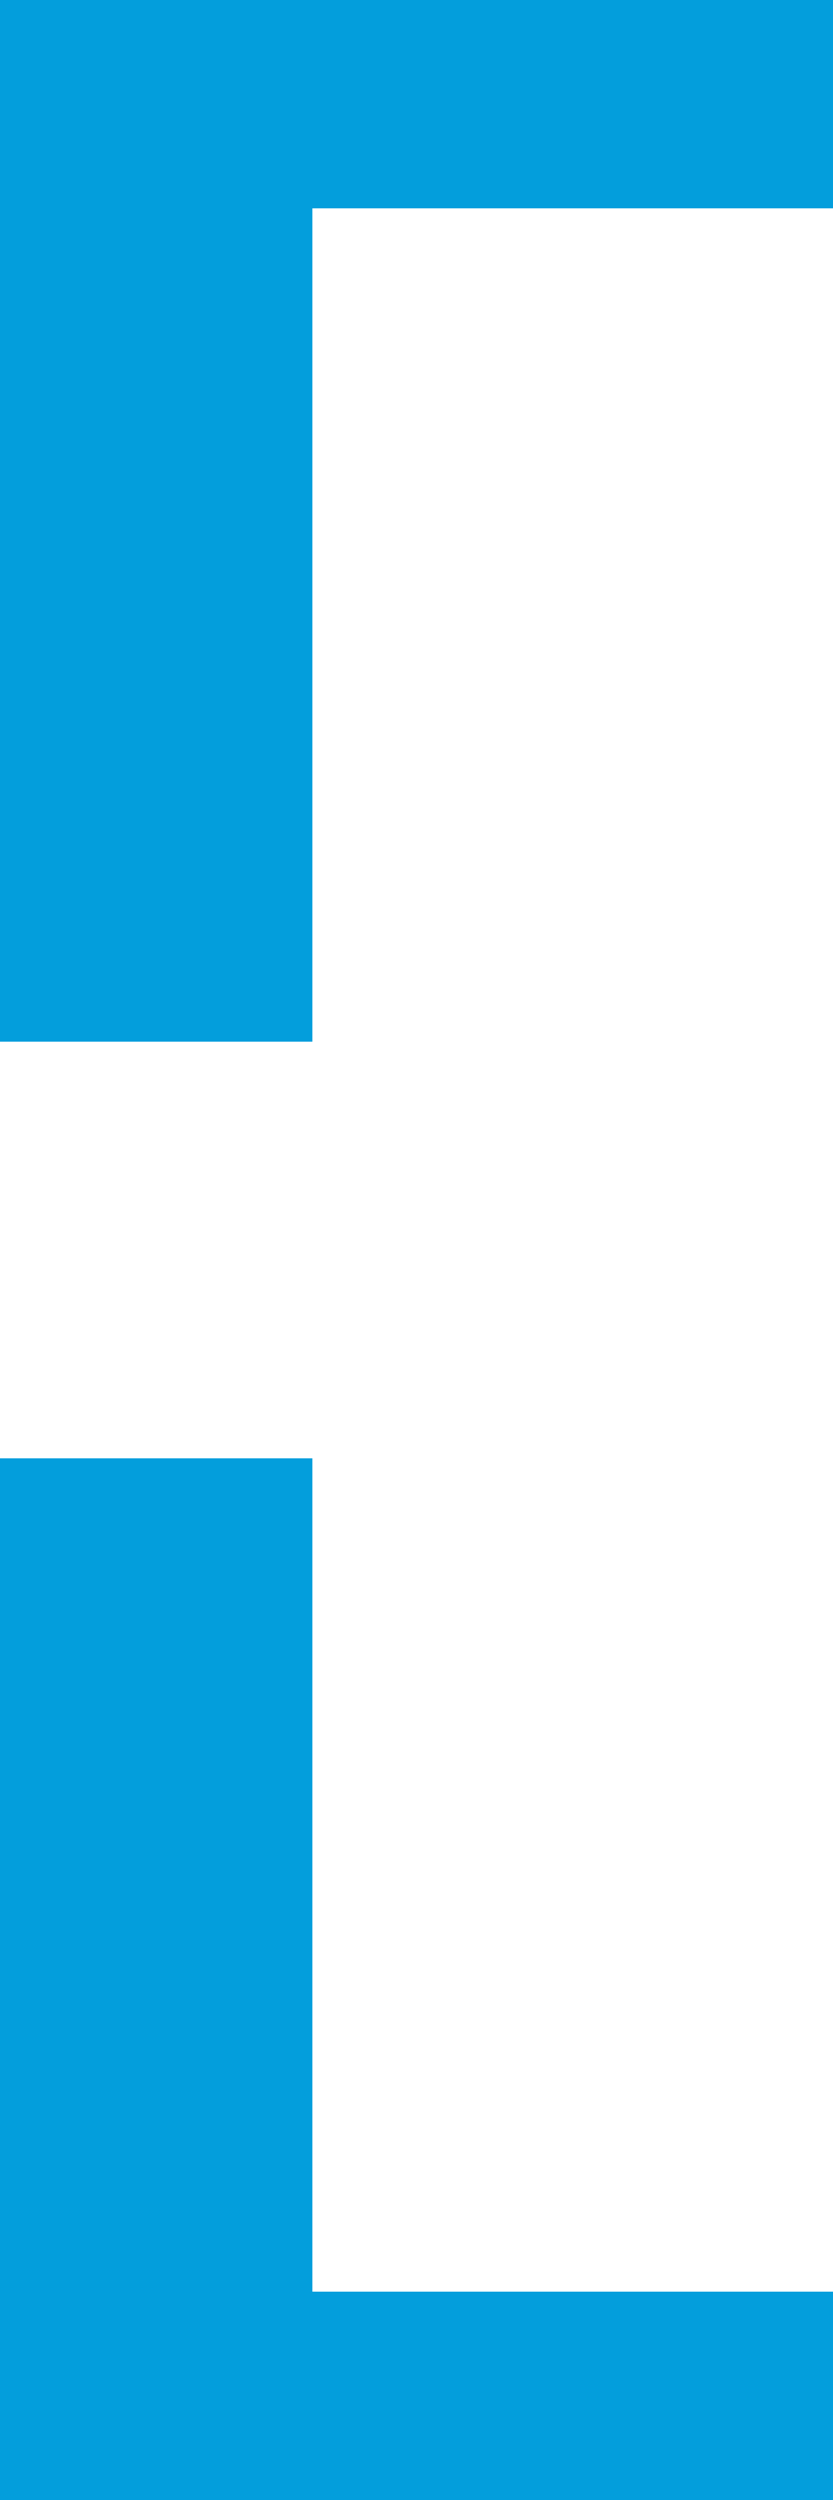 <svg width="8" height="24" viewBox="0 0 8 24" fill="none" xmlns="http://www.w3.org/2000/svg">
<rect width="3" height="10" transform="matrix(-1 0 0 1 3 14)" fill="#039EDC"/>
<rect width="3" height="10" transform="matrix(-1 0 0 1 3 0)" fill="#039EDC"/>
<rect width="2" height="8" transform="matrix(0 -1 -1 0 8 2)" fill="#039EDC"/>
<rect width="2" height="8" transform="matrix(0 -1 -1 0 8 24)" fill="#039EDC"/>
</svg>
